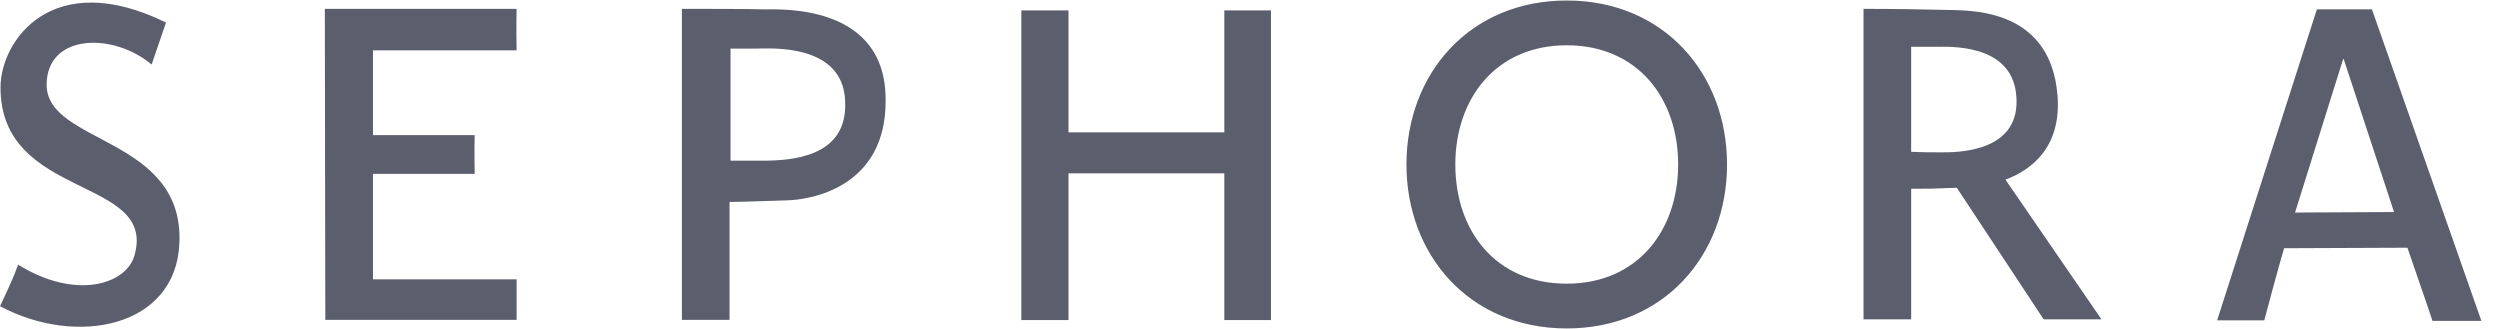 <?xml version="1.0" encoding="UTF-8"?>
<svg width="114px" height="15px" viewBox="0 0 114 15" version="1.1" xmlns="http://www.w3.org/2000/svg" xmlns:xlink="http://www.w3.org/1999/xlink">
    <!-- Generator: Sketch 63.1 (92452) - https://sketch.com -->
    <title>logo-sephora</title>
    <desc>Created with Sketch.</desc>
    <g id="Demo-Landing-v3" stroke="none" stroke-width="1" fill="none" fill-rule="evenodd">
        <g id="Demo-Landing---Global---Full-Size" transform="translate(-458, -1014)">
            <g id="Customers" transform="translate(0, 626)">
                <g id="Logos" transform="translate(150, 156)">
                    <g id="Row-4" transform="translate(11, 218)">
                        <g id="logo-sephora" transform="translate(297, 14)">
                            <path d="M91.947,4.281 C91.698,1.962 88.846,2.135 88.303,2.135 L87.16,2.135 L87.16,6.923 C87.647,6.946 88.02,6.946 88.507,6.946 C89.084,6.946 92.241,7.027 91.947,4.281 L91.947,4.281 Z M71.444,2.065 C68.196,2.065 66.363,4.512 66.363,7.5 C66.363,10.512 68.196,12.935 71.444,12.935 C74.691,12.935 76.524,10.488 76.524,7.5 C76.524,4.488 74.669,2.065 71.444,2.065 Z M34.522,2.215 L33.3,2.215 L33.3,7.327 L34.737,7.327 C36.027,7.327 38.675,7.2 38.528,4.615 C38.438,1.973 35.088,2.215 34.522,2.215 Z M106.849,2.688 L104.654,9.692 L109.168,9.669 L106.871,2.688" id="Shape"></path>
                            <path d="M55.829,6.035 L48.723,6.035 L48.723,0.473 L46.573,0.473 L46.573,14.596 L48.723,14.596 L48.723,7.904 L55.829,7.904 L55.829,14.596 L57.956,14.596 L57.956,0.473 L55.829,0.473 M34.862,0.427 C34.081,0.404 32.497,0.404 31.094,0.404 L31.094,14.585 L33.267,14.585 L33.267,9.208 C33.81,9.208 34.93,9.162 35.835,9.138 C37.102,9.115 40.406,8.469 40.384,4.581 C40.418,0.196 35.654,0.427 34.862,0.427 L34.862,0.427 Z M34.749,7.327 L33.312,7.327 L33.312,2.215 L34.534,2.215 C35.1,2.215 38.438,1.962 38.539,4.604 C38.675,7.2 36.039,7.327 34.749,7.327 Z M14.812,0.404 L14.834,14.585 L23.558,14.585 L23.558,12.738 L17.007,12.738 L17.007,7.927 L21.646,7.927 C21.646,7.523 21.623,6.935 21.646,6.162 L17.007,6.162 L17.007,2.296 L23.558,2.296 C23.535,1.177 23.558,0.404 23.558,0.404 L14.812,0.404 L14.812,0.404 Z M2.127,3.865 C2.127,1.546 5.137,1.454 6.914,2.942 C7.525,1.154 7.57,1.027 7.57,1.027 C2.387,-1.512 0.023,1.846 0.023,3.992 C0.023,9.127 7.162,8.031 6.133,11.642 C5.771,12.958 3.474,13.708 0.826,12.069 C0.634,12.623 0.317,13.292 0,13.962 C3.496,15.831 8.034,14.931 8.181,11.077 C8.385,6.231 2.127,6.577 2.127,3.865 Z M93.825,4.385 C93.508,0.173 89.503,0.496 88.62,0.45 C87.885,0.427 86.323,0.404 84.977,0.404 L84.977,14.562 L87.149,14.562 L87.149,8.608 C87.885,8.608 88.122,8.608 89.231,8.562 L93.191,14.562 L95.828,14.562 L91.449,8.192 C92.626,7.754 93.995,6.727 93.825,4.385 Z M88.496,6.946 C88.009,6.946 87.636,6.946 87.149,6.923 L87.149,2.135 L88.292,2.135 C88.835,2.135 91.687,1.962 91.935,4.281 C92.241,7.027 89.084,6.946 88.496,6.946 L88.496,6.946 Z M108.161,0.427 L105.649,0.427 L101.101,14.608 L103.251,14.608 C103.93,12.046 104.156,11.319 104.156,11.319 L109.779,11.296 C110.436,13.188 110.922,14.631 110.922,14.631 L113.151,14.631 L108.161,0.427 L108.161,0.427 Z M104.654,9.692 L106.849,2.688 L106.871,2.688 L109.168,9.669 L104.654,9.692 Z M71.444,0.023 C67.02,0.023 64.134,3.358 64.134,7.5 C64.134,11.642 67.02,14.977 71.444,14.977 C75.868,14.977 78.753,11.642 78.753,7.5 C78.753,3.358 75.868,0.023 71.444,0.023 L71.444,0.023 Z M71.444,12.935 C68.196,12.935 66.363,10.523 66.363,7.5 C66.363,4.512 68.196,2.065 71.444,2.065 C74.669,2.065 76.524,4.477 76.524,7.5 C76.524,10.488 74.691,12.935 71.444,12.935 Z" id="Shape" fill="#5B5E6D" fill-rule="nonzero"></path>
                        </g>
                    </g>
                </g>
            </g>
        </g>
    </g>
</svg>
